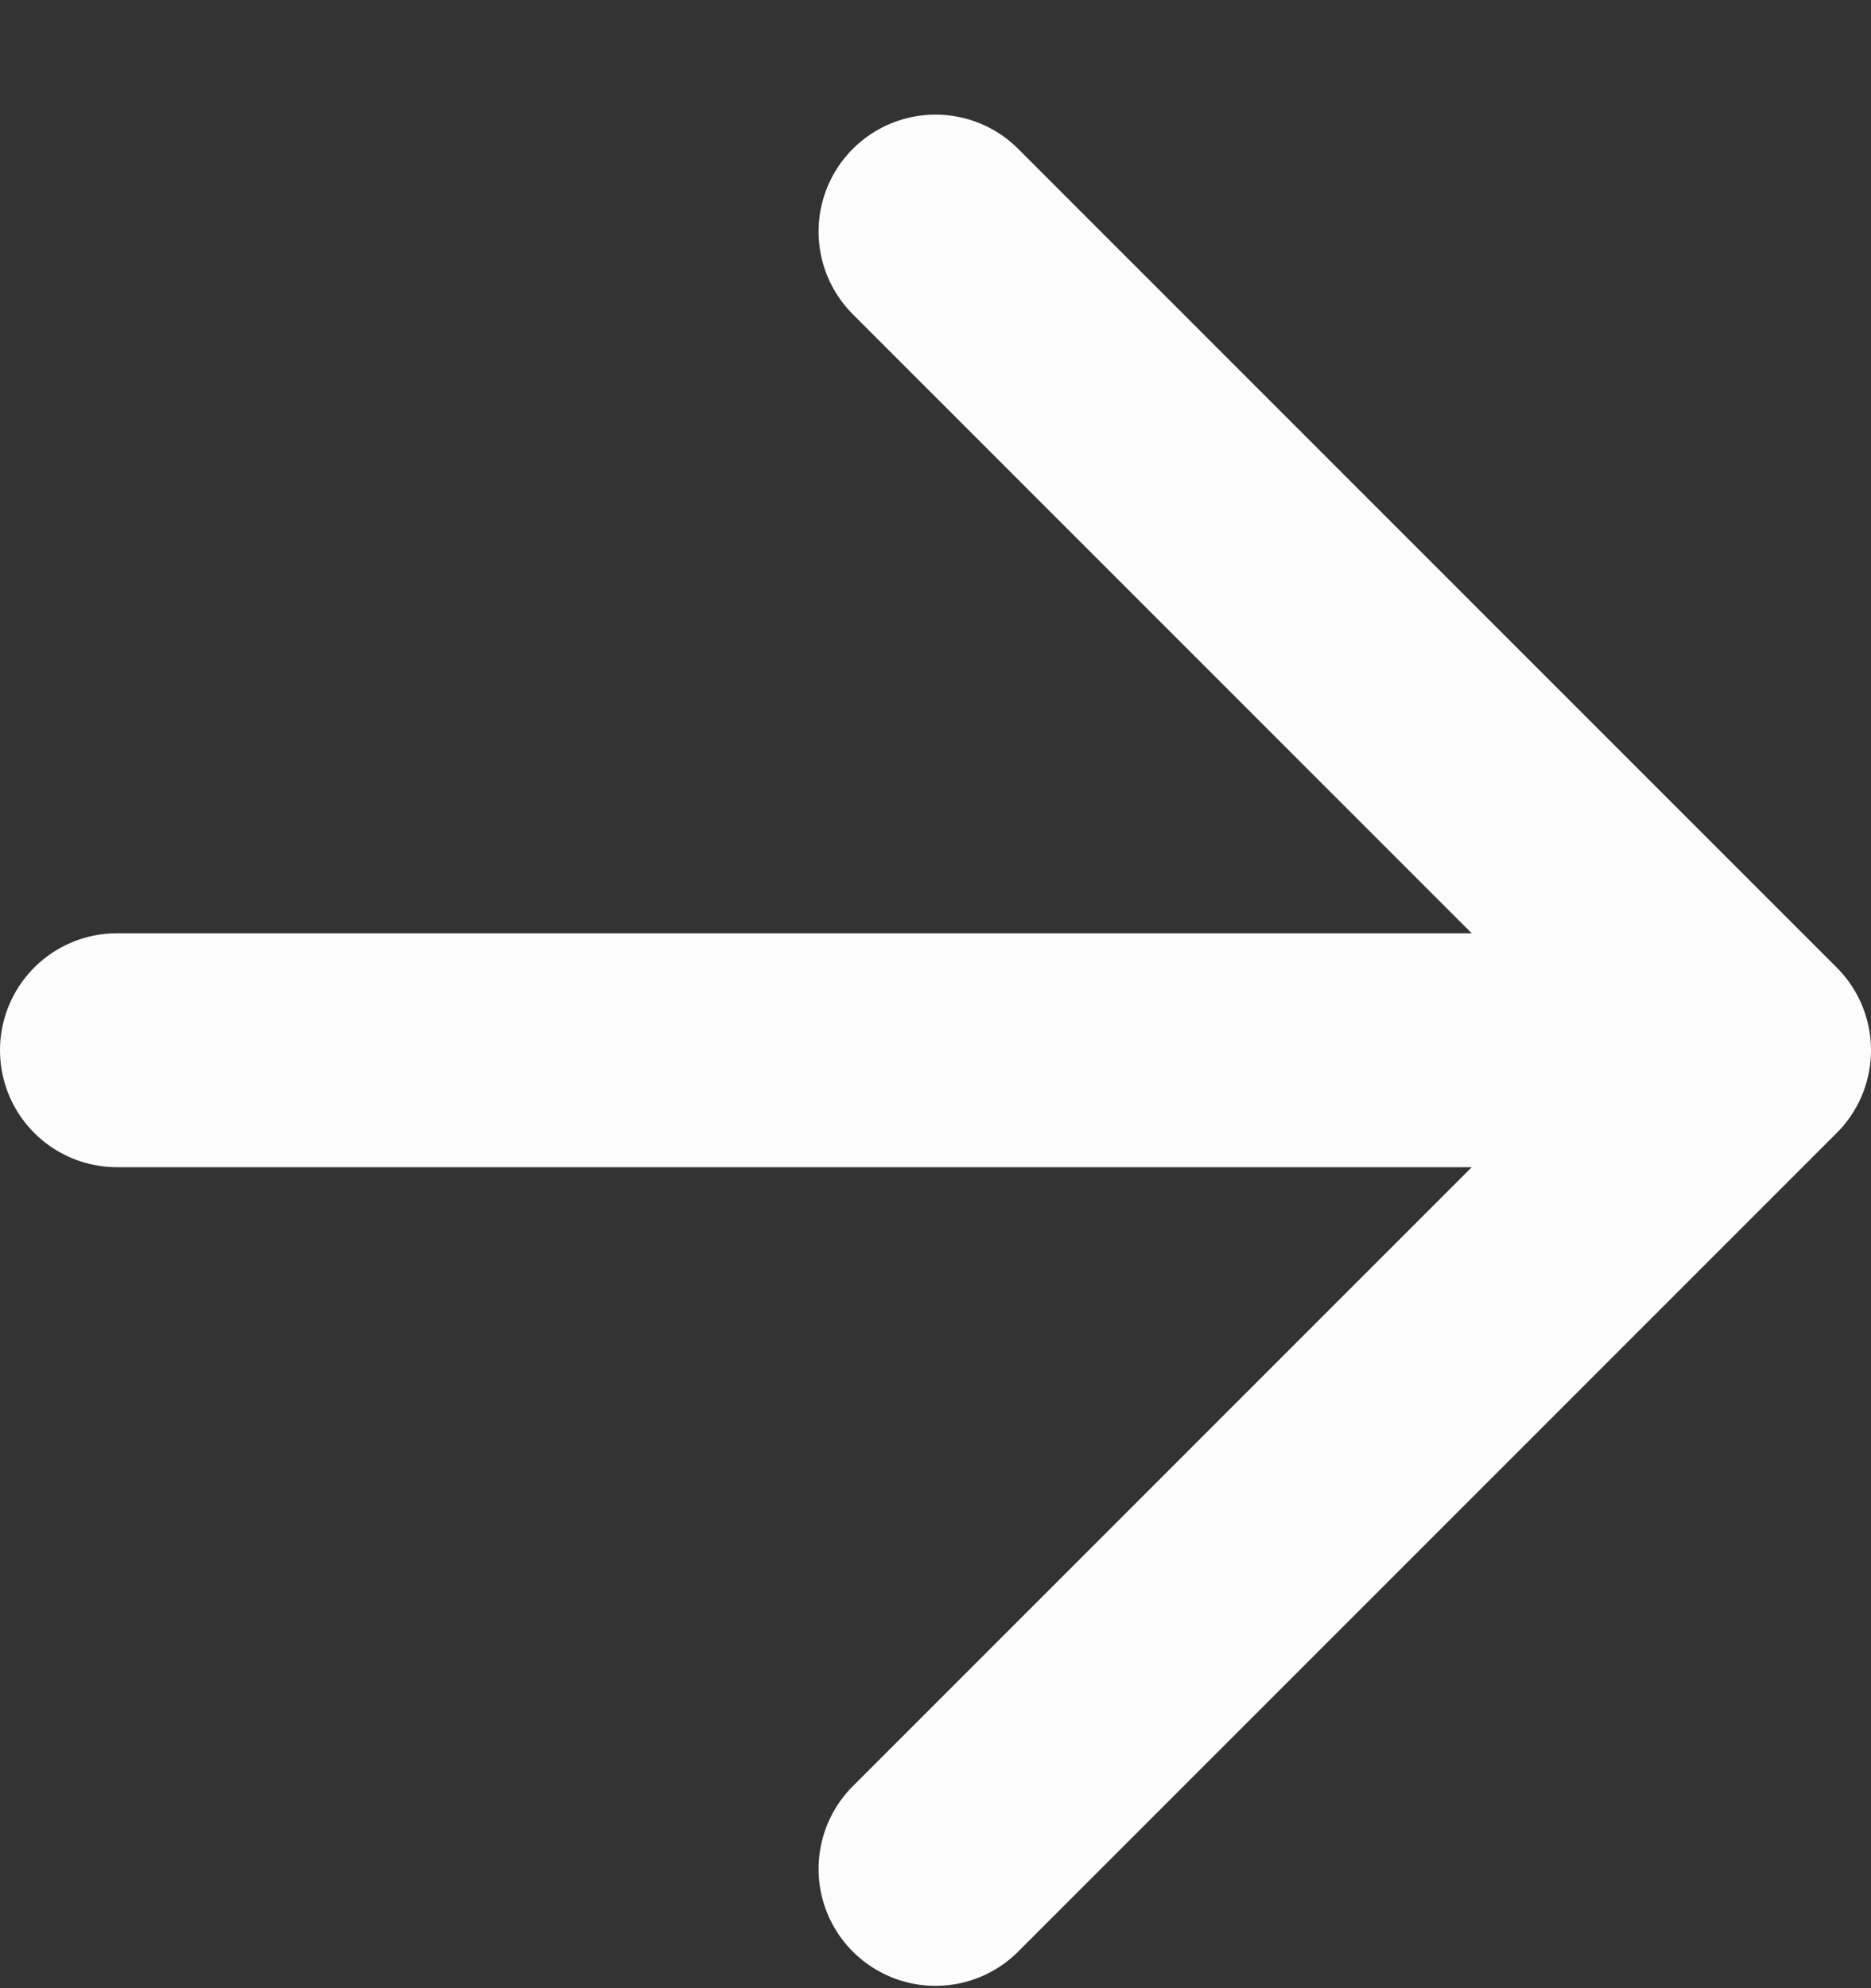 <svg width="16" height="17" viewBox="0 0 16 17" fill="none" xmlns="http://www.w3.org/2000/svg">
<rect x="0" y="0" width="16" height="17" fill="#333333" stroke="none"/>
<path d="M1 8.98H15M15 8.98L8 1.98M15 8.98L8 15.98" stroke="#FCFCFD" stroke-width="2" stroke-linecap="round" stroke-linejoin="round"/>
</svg>
